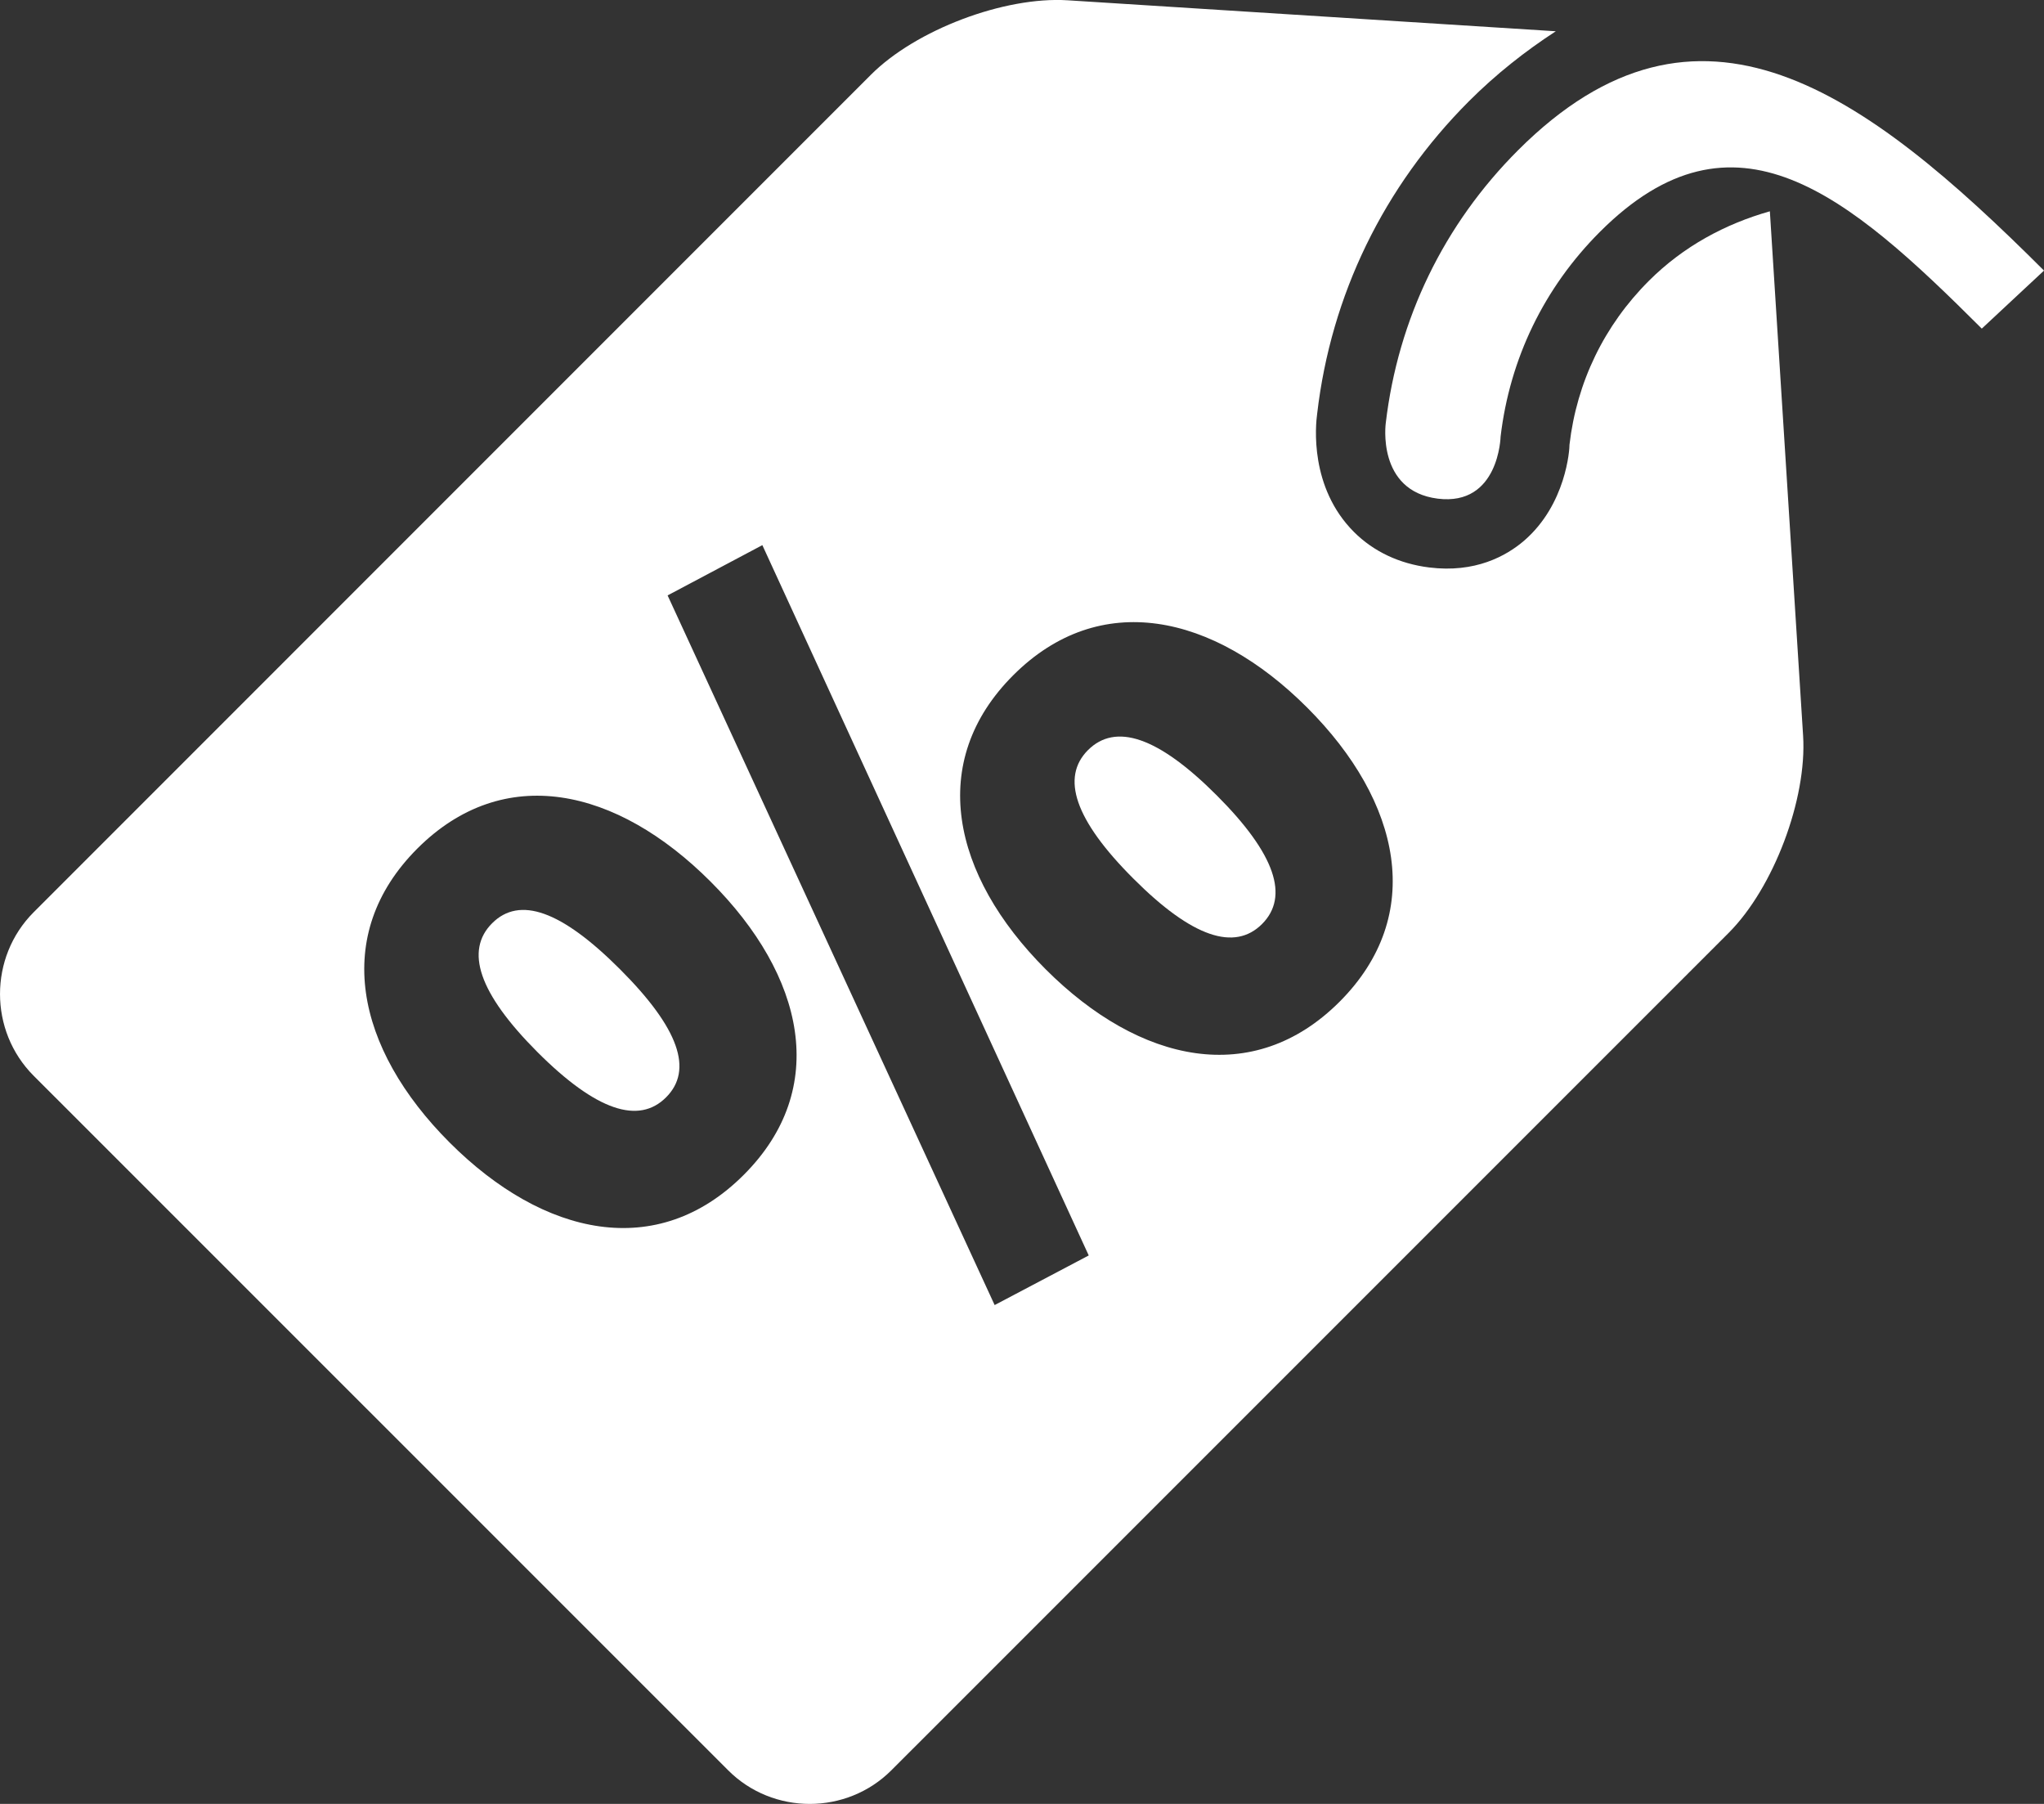 <svg width="34" height="30" viewBox="0 0 34 30" fill="none" xmlns="http://www.w3.org/2000/svg">
<rect x="0" y="0" width="34" height="30" fill="#333333" stroke="none"/>
<path d="M25.253 2.497C28.251 -0.499 31.002 1.505 34 4.5L32.965 5.465C30.732 3.235 28.848 1.62 26.612 3.857C25.686 4.784 25.115 5.961 24.961 7.261C24.961 7.261 24.935 8.419 23.916 8.293C22.894 8.164 23.051 7.035 23.051 7.035C23.256 5.303 24.017 3.732 25.253 2.497Z" fill="white"/>
<path d="M8.186 15.354C7.732 15.809 7.96 16.515 8.939 17.496C9.919 18.476 10.626 18.704 11.08 18.249C11.534 17.795 11.296 17.102 10.315 16.121C9.334 15.139 8.641 14.9 8.186 15.354Z" fill="white"/>
<path d="M18.098 12.474C17.645 12.928 17.873 13.634 18.855 14.614C19.833 15.593 20.538 15.821 20.993 15.367C21.447 14.912 21.219 14.207 20.24 13.228C19.259 12.246 18.555 12.02 18.098 12.474Z" fill="white"/>
<path d="M29.44 3.514C28.705 3.722 28.005 4.093 27.427 4.671C26.685 5.412 26.228 6.354 26.107 7.395C26.109 7.468 26.053 8.387 25.352 8.992C25.055 9.247 24.537 9.533 23.772 9.437C23.279 9.376 22.847 9.172 22.523 8.848C21.781 8.107 21.882 7.077 21.91 6.878C22.14 4.908 23.015 3.104 24.436 1.682C24.883 1.235 25.369 0.852 25.879 0.52L17.762 0.005C16.706 -0.062 15.233 0.496 14.487 1.243L0.559 15.172C-0.186 15.919 -0.186 17.143 0.559 17.89L12.111 29.44C12.856 30.187 14.082 30.187 14.828 29.44L28.757 15.512C29.502 14.765 30.059 13.29 29.993 12.236L29.44 3.514ZM12.371 19.539C10.937 20.974 9.047 20.567 7.481 19.003C5.914 17.436 5.509 15.546 6.942 14.112C8.378 12.678 10.255 13.096 11.82 14.662C13.386 16.227 13.807 18.105 12.371 19.539L12.371 19.539ZM16.545 21.704L11.105 9.902L12.681 9.066L18.11 20.879L16.545 21.704ZM22.283 16.659C20.849 18.094 18.96 17.685 17.394 16.12C15.828 14.553 15.419 12.664 16.854 11.23C18.29 9.795 20.18 10.203 21.745 11.769C23.31 13.334 23.718 15.223 22.283 16.659H22.283Z" fill="white"/>
</svg>
